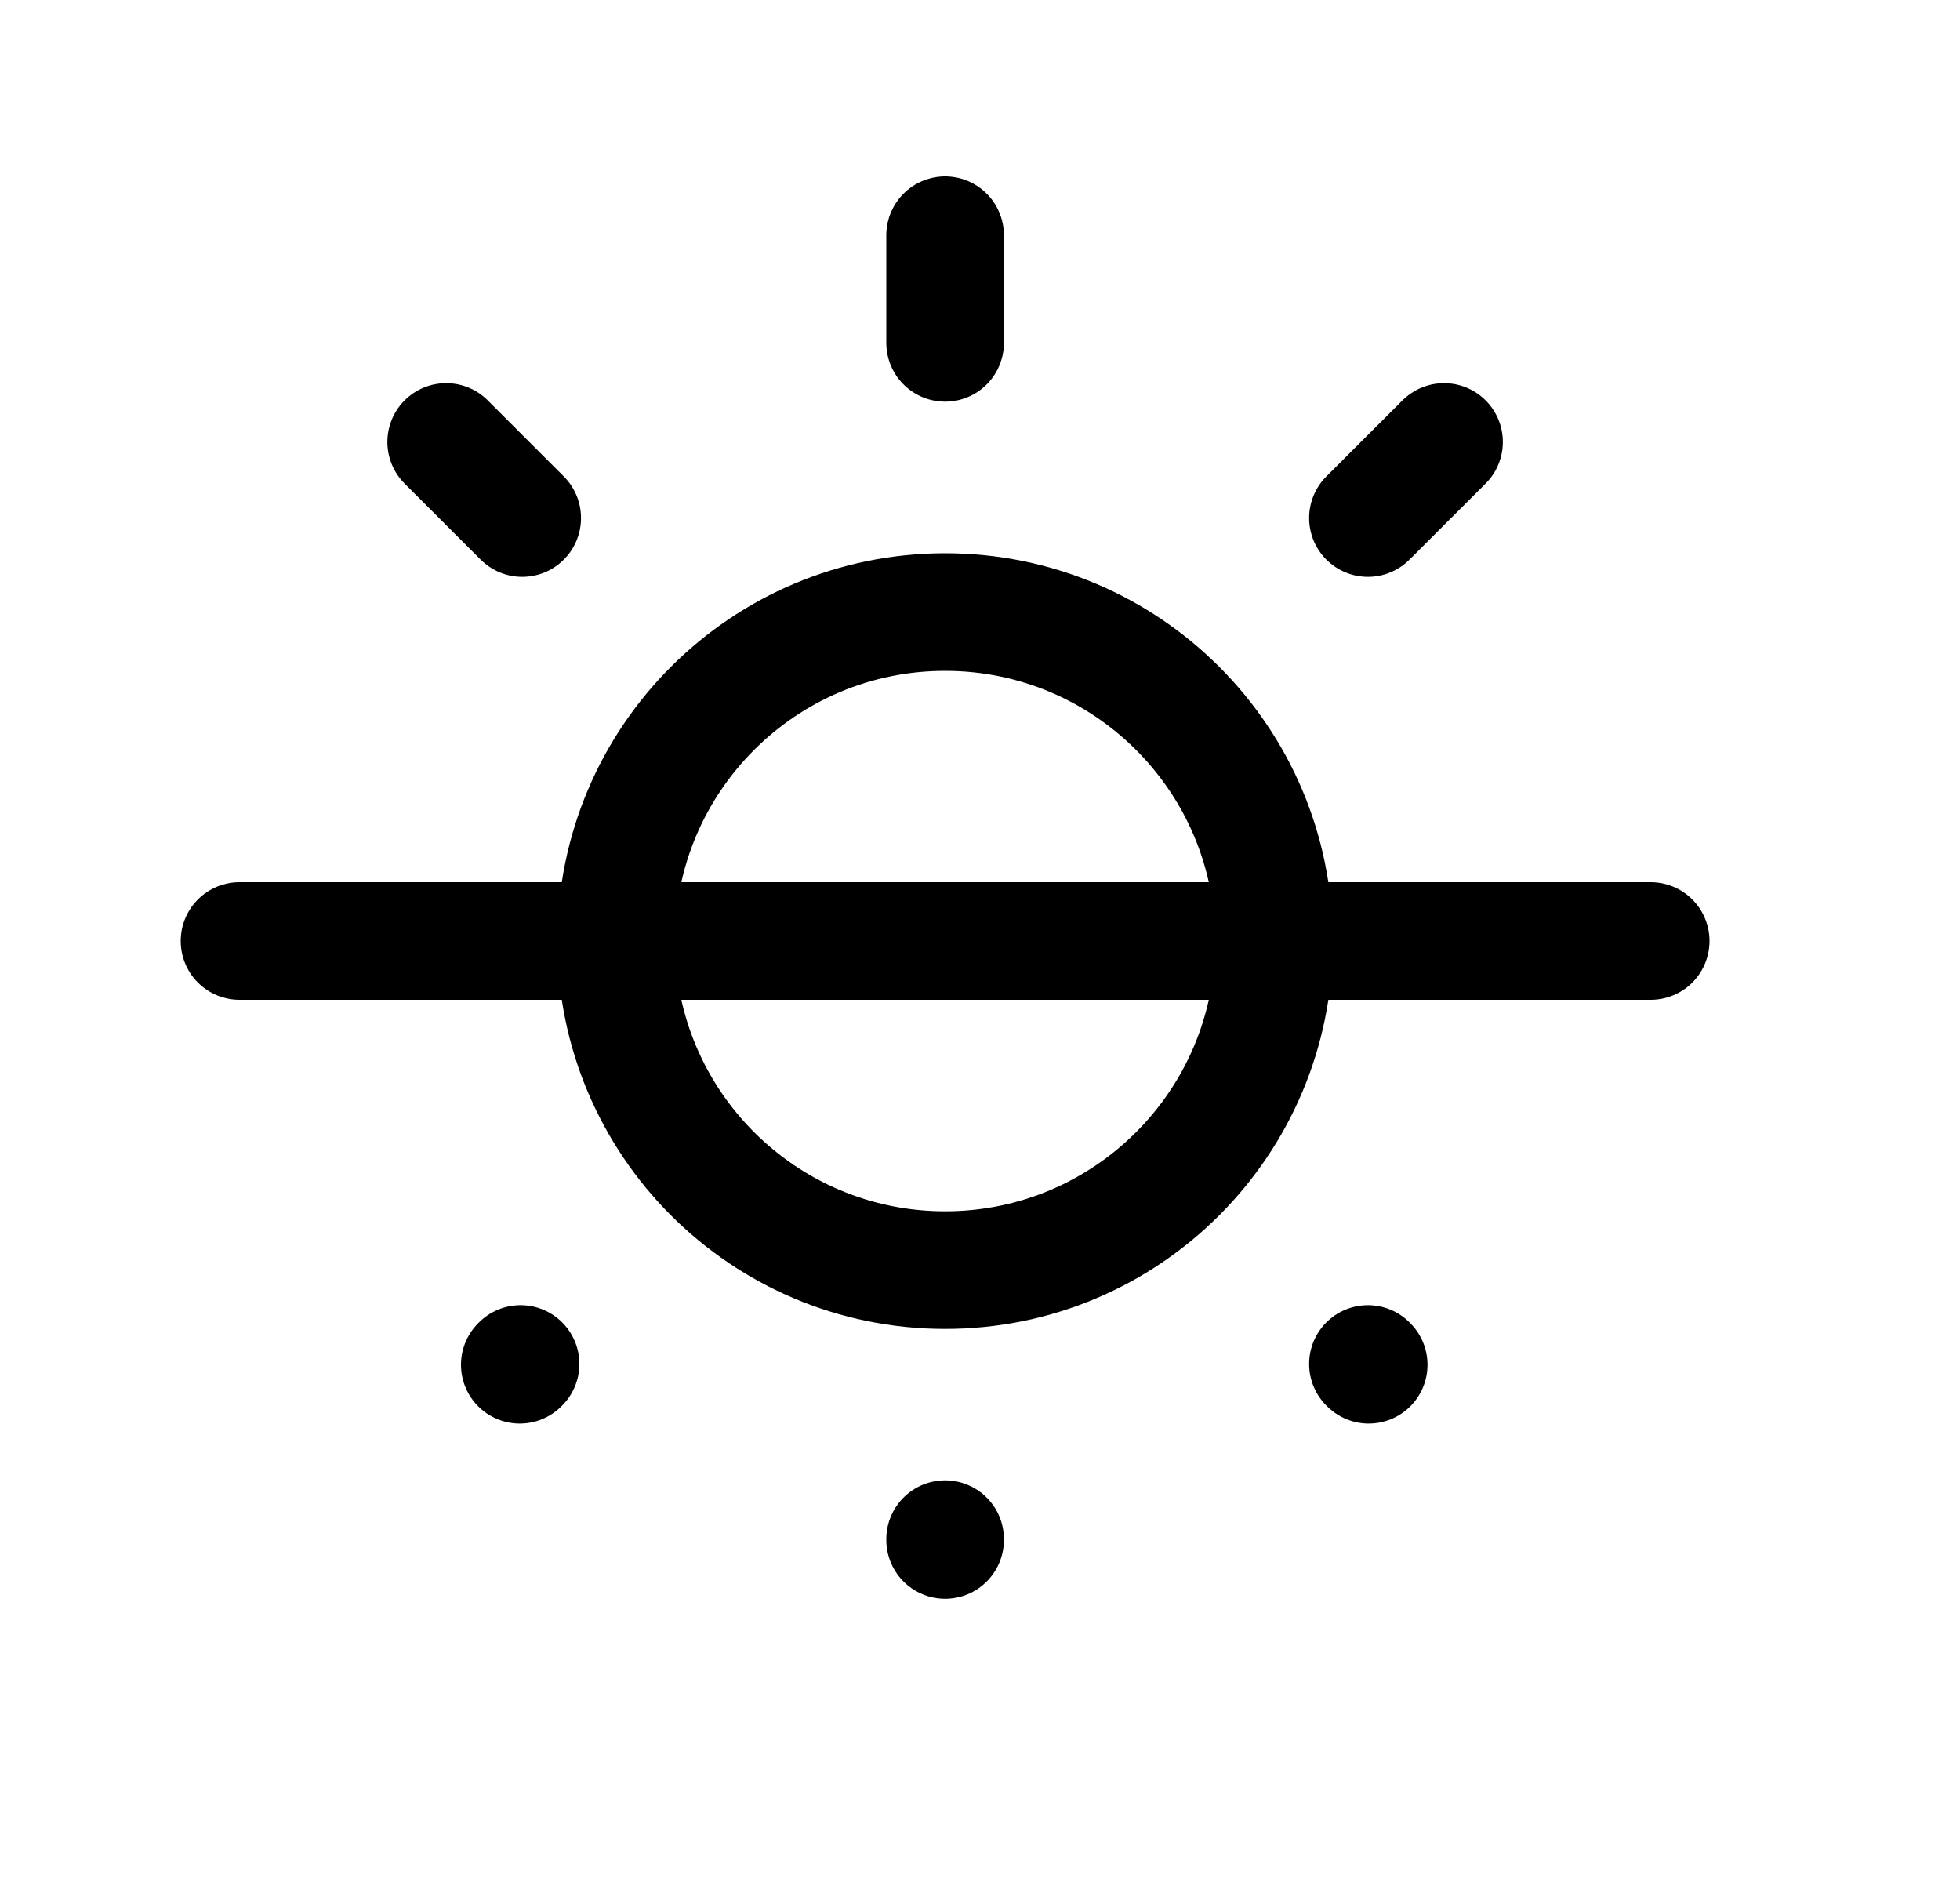 <svg width="25" height="24" viewBox="0 0 25 24" fill="none" xmlns="http://www.w3.org/2000/svg">
<path d="M12.055 3V4.372M21.055 12H3.055M18.419 5.636L17.448 6.606M6.661 6.606L5.691 5.636" stroke="black" stroke-width="1.5" stroke-linecap="round" stroke-linejoin="round"/>
<path d="M6.64 17.394L6.63 17.404" stroke="black" stroke-width="1.5" stroke-linecap="round" stroke-linejoin="round"/>
<path d="M12.055 19.628V19.638" stroke="black" stroke-width="1.5" stroke-linecap="round" stroke-linejoin="round"/>
<path d="M17.458 17.404L17.448 17.394" stroke="black" stroke-width="1.5" stroke-linecap="round" stroke-linejoin="round"/>
<path fill-rule="evenodd" clip-rule="evenodd" d="M12.055 7.805C14.373 7.805 16.25 9.684 16.25 12C16.25 14.318 14.373 16.197 12.055 16.197C9.737 16.197 7.859 14.318 7.859 12C7.859 9.684 9.737 7.805 12.055 7.805Z" stroke="black" stroke-width="1.5" stroke-linecap="round" stroke-linejoin="round"/>
</svg>